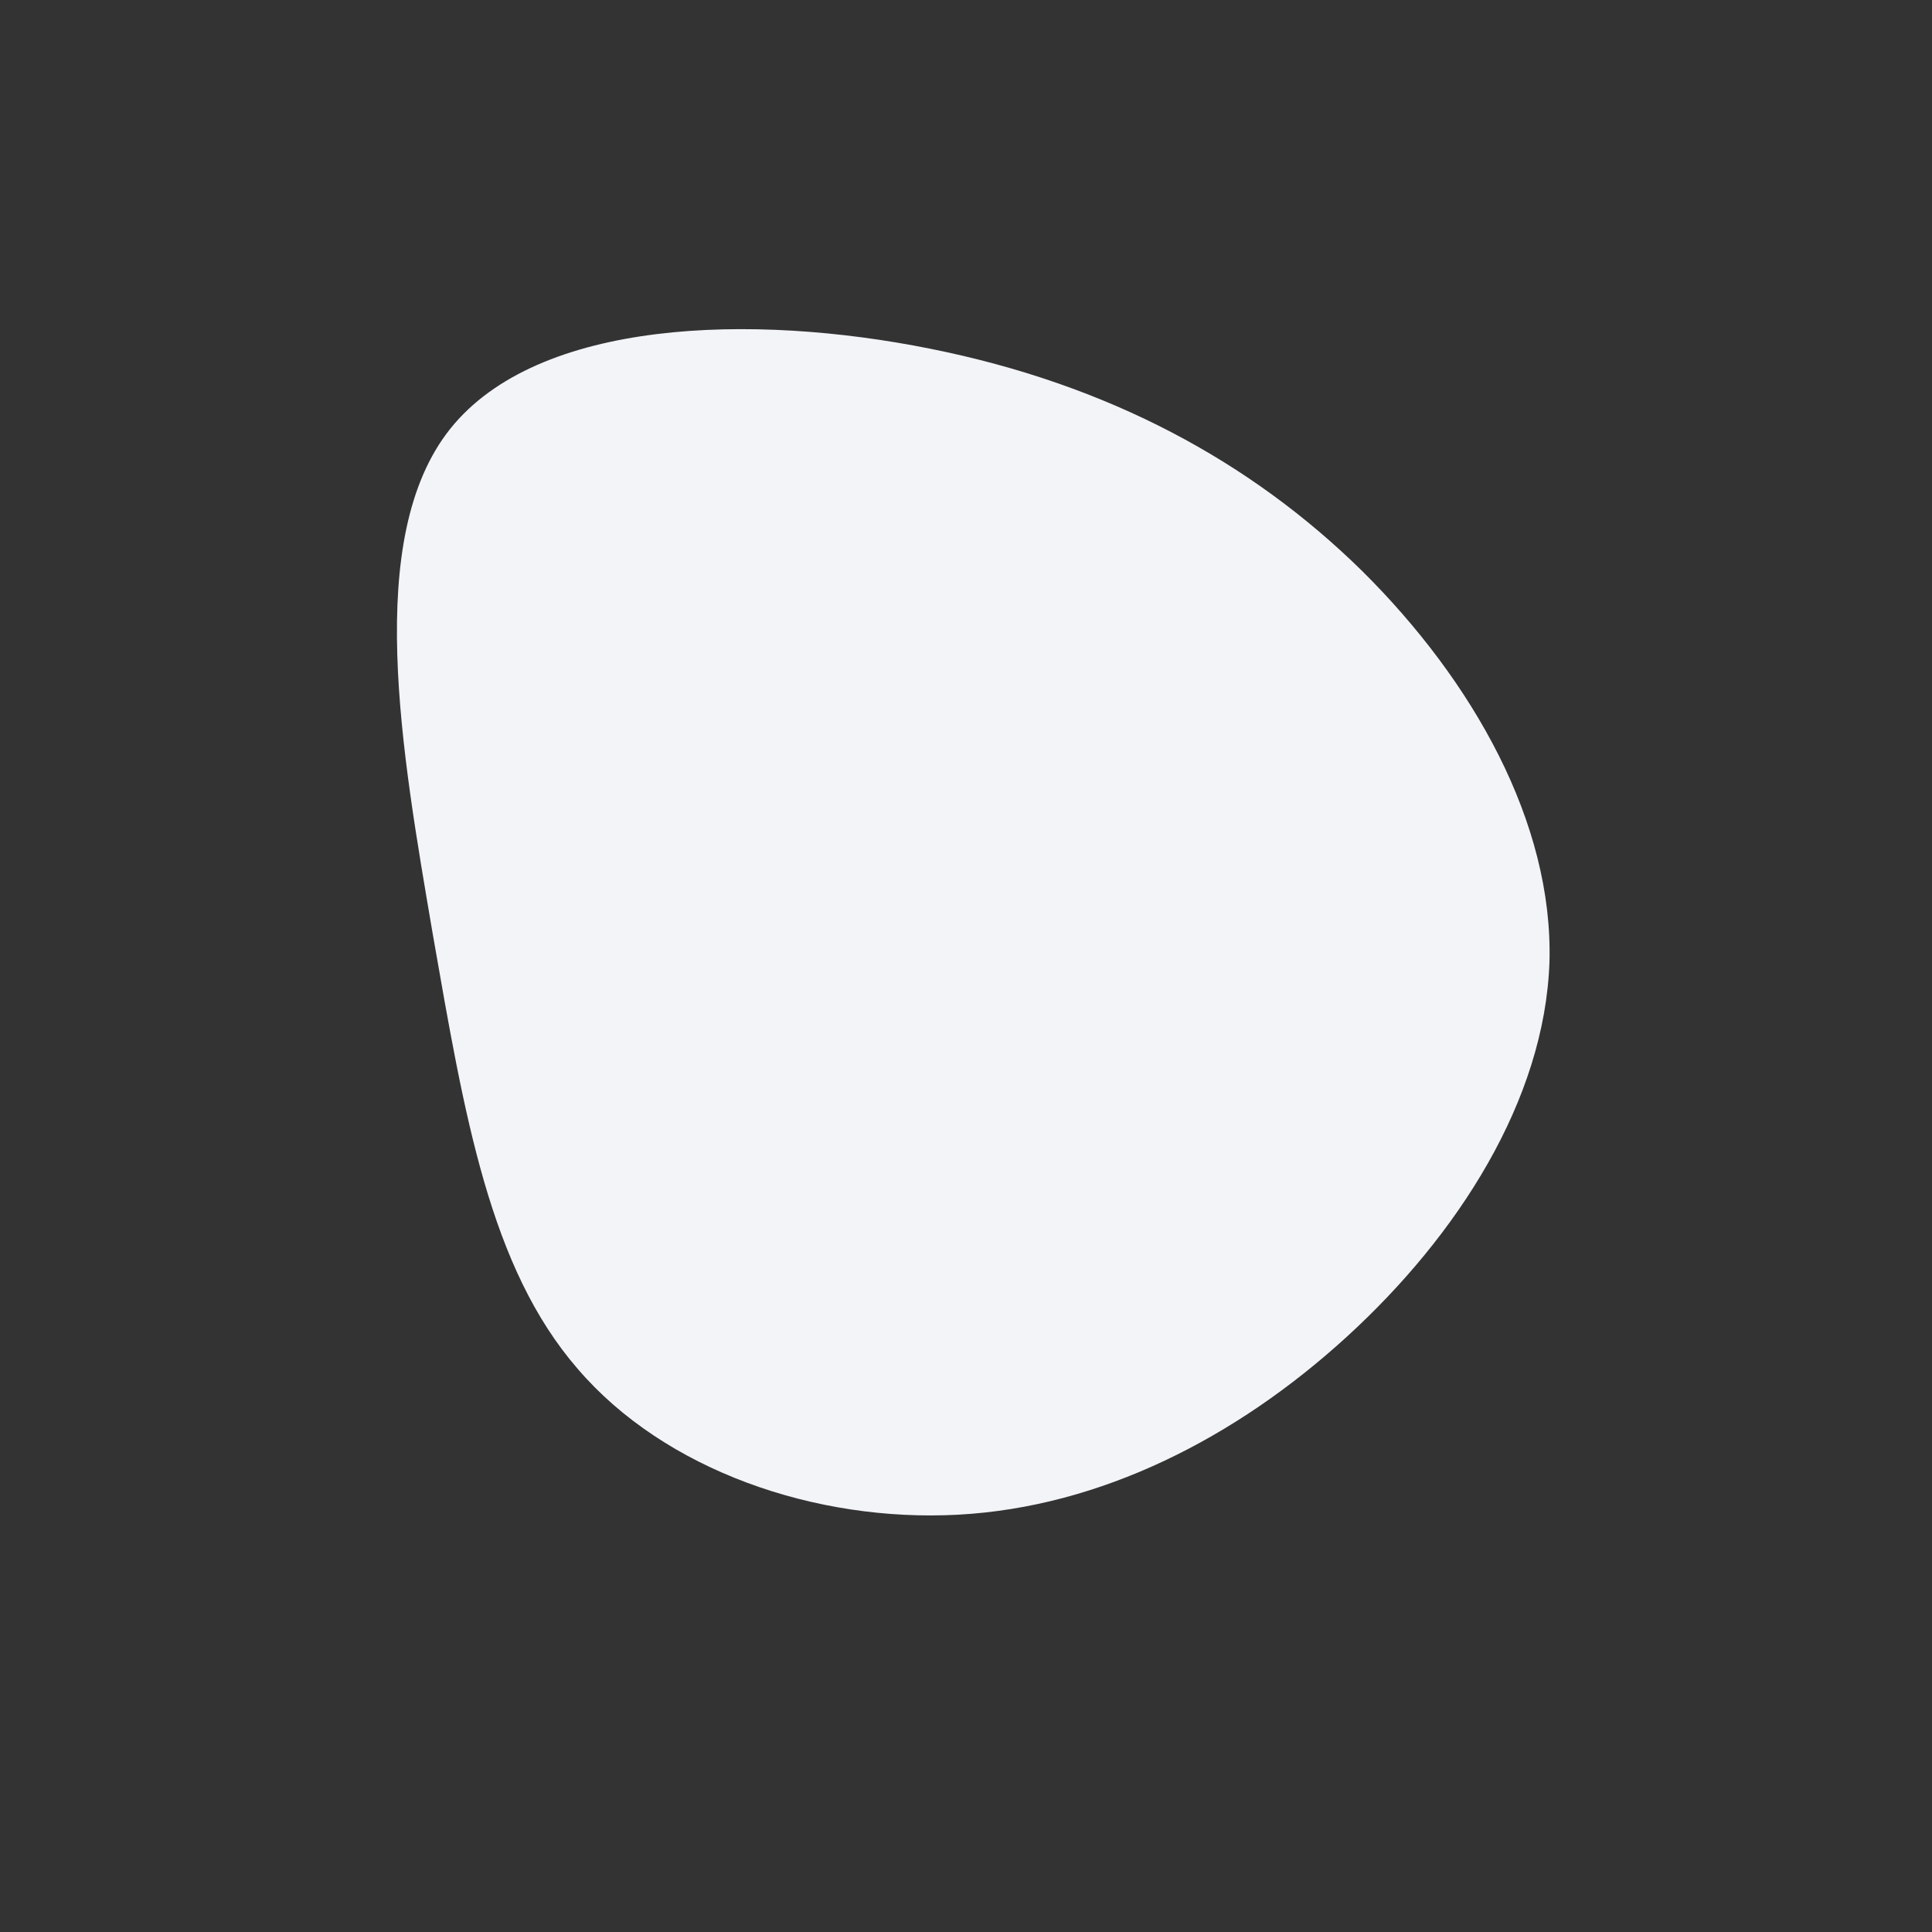 <svg viewBox="0 0 200 200" xmlns="http://www.w3.org/2000/svg">
  <rect x="0" y="0" width="200" height="200" fill="#333333" stroke="none"/>
  <path fill="#F2F4F8" d="M41,-40.9C52.5,-29.5,60.8,-14.8,60.4,-0.4C59.9,13.9,50.9,27.9,39.4,38.4C27.9,48.9,13.9,56,-0.8,56.8C-15.6,57.6,-31.2,52.2,-40.2,41.7C-49.3,31.2,-51.9,15.6,-55.2,-3.3C-58.4,-22.1,-62.4,-44.3,-53.4,-55.6C-44.3,-67,-22.1,-67.6,-3.7,-63.9C14.8,-60.2,29.5,-52.2,41,-40.9Z" transform="translate(100 100)" />
</svg>
